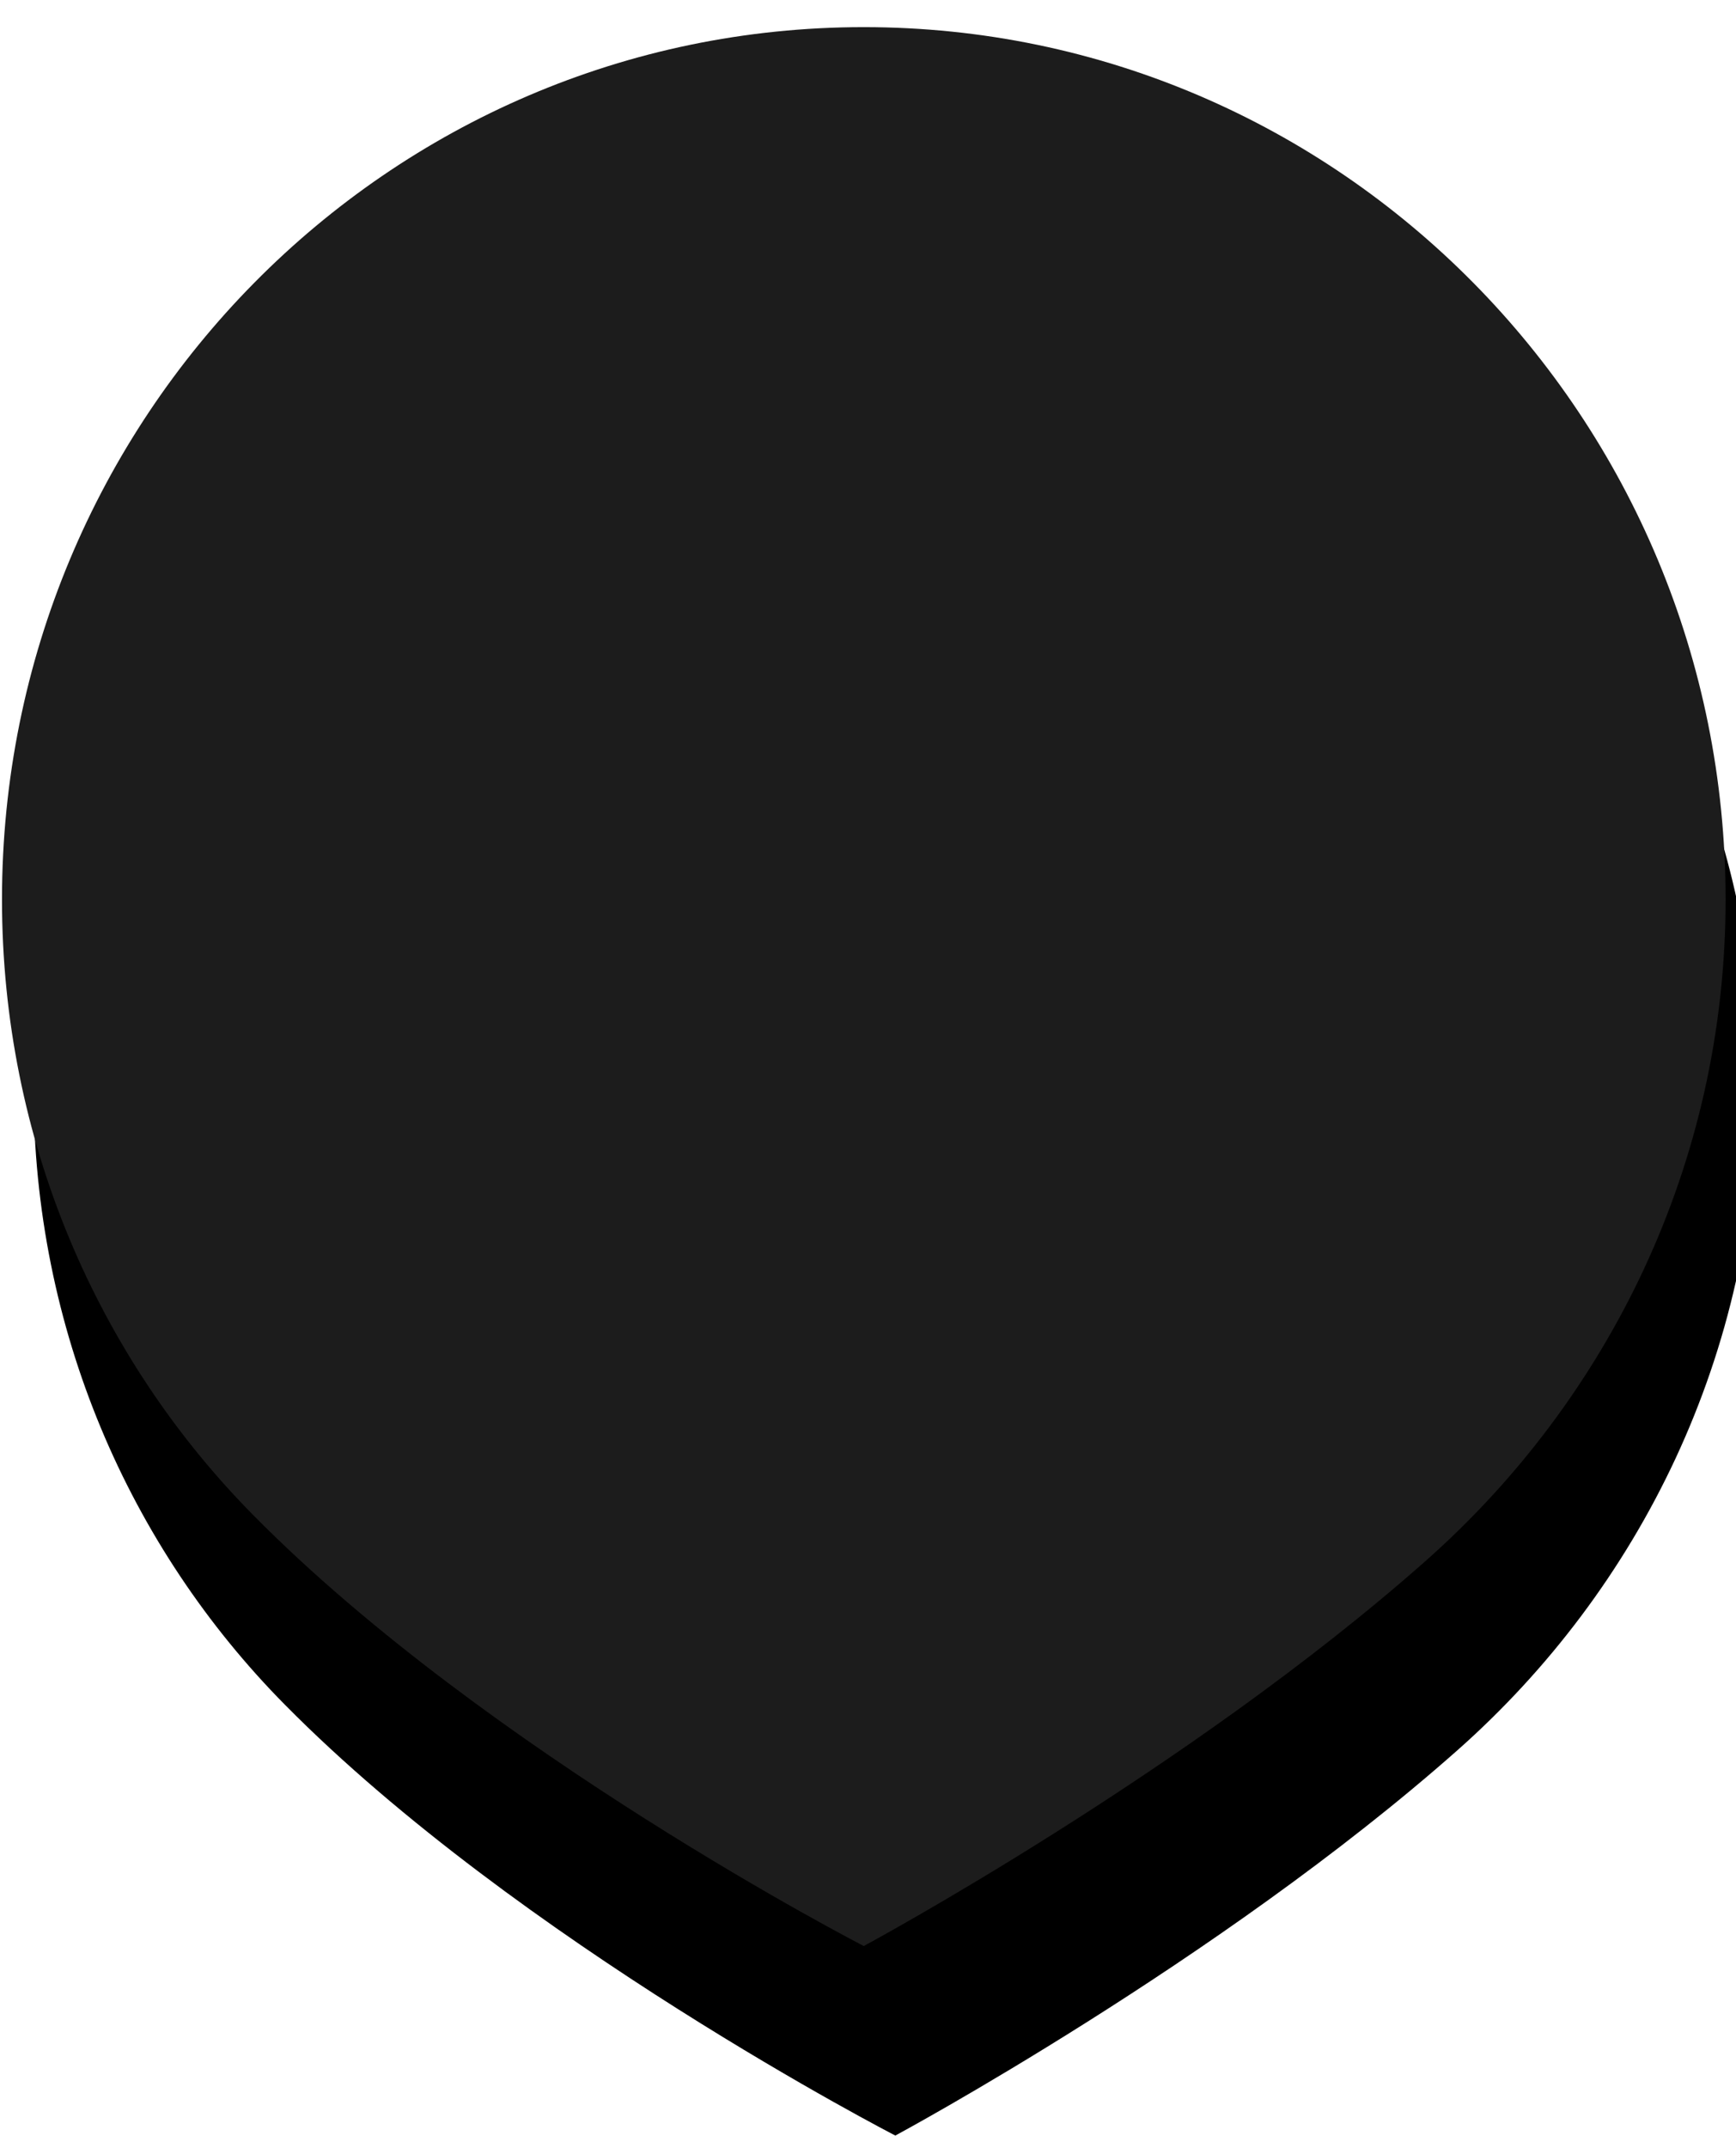 <?xml version="1.0" encoding="UTF-8"?>
<svg width="55px" height="68px" viewBox="0 0 55 68" version="1.1" xmlns="http://www.w3.org/2000/svg" xmlns:xlink="http://www.w3.org/1999/xlink">
    <!-- Generator: Sketch 51.3 (57544) - http://www.bohemiancoding.com/sketch -->
    <title>Marker/Icon Black Medium</title>
    <desc>Created with Sketch.</desc>
    <defs>
        <path d="M54.67,28.476 C54.67,13.224 42.446,0.859 27.366,0.859 C12.287,0.859 0.063,13.224 0.063,28.476 C0.063,36.083 3.095,42.982 8.024,47.967 C15.452,55.481 27.366,61.608 27.366,61.608 C27.366,61.608 37.62,56.093 45.171,49.413 C50.948,44.304 54.67,36.847 54.67,28.476" id="path-1"></path>
        <filter x="-10.1%" y="-5.8%" width="123.8%" height="126.3%" filterUnits="objectBoundingBox" id="filter-2">
            <feMorphology radius="1" operator="erode" in="SourceAlpha" result="shadowSpreadOuter1"></feMorphology>
            <feOffset dx="1" dy="6" in="shadowSpreadOuter1" result="shadowOffsetOuter1"></feOffset>
            <feGaussianBlur stdDeviation="1.5" in="shadowOffsetOuter1" result="shadowBlurOuter1"></feGaussianBlur>
            <feColorMatrix values="0 0 0 0 0   0 0 0 0 0   0 0 0 0 0  0 0 0 0.5 0" type="matrix" in="shadowBlurOuter1"></feColorMatrix>
        </filter>
    </defs>
    <g id="Marker/Icon-Black-Medium" stroke="none" stroke-width="1" fill="none" fill-rule="evenodd">
        <g id="Fill-3">
            <use fill="black" fill-opacity="1" filter="url(#filter-2)" xlink:href="#path-1"></use>
            <use fill="#1C1C1C" fill-rule="evenodd" xlink:href="#path-1"></use>
        </g>
    </g>
</svg>